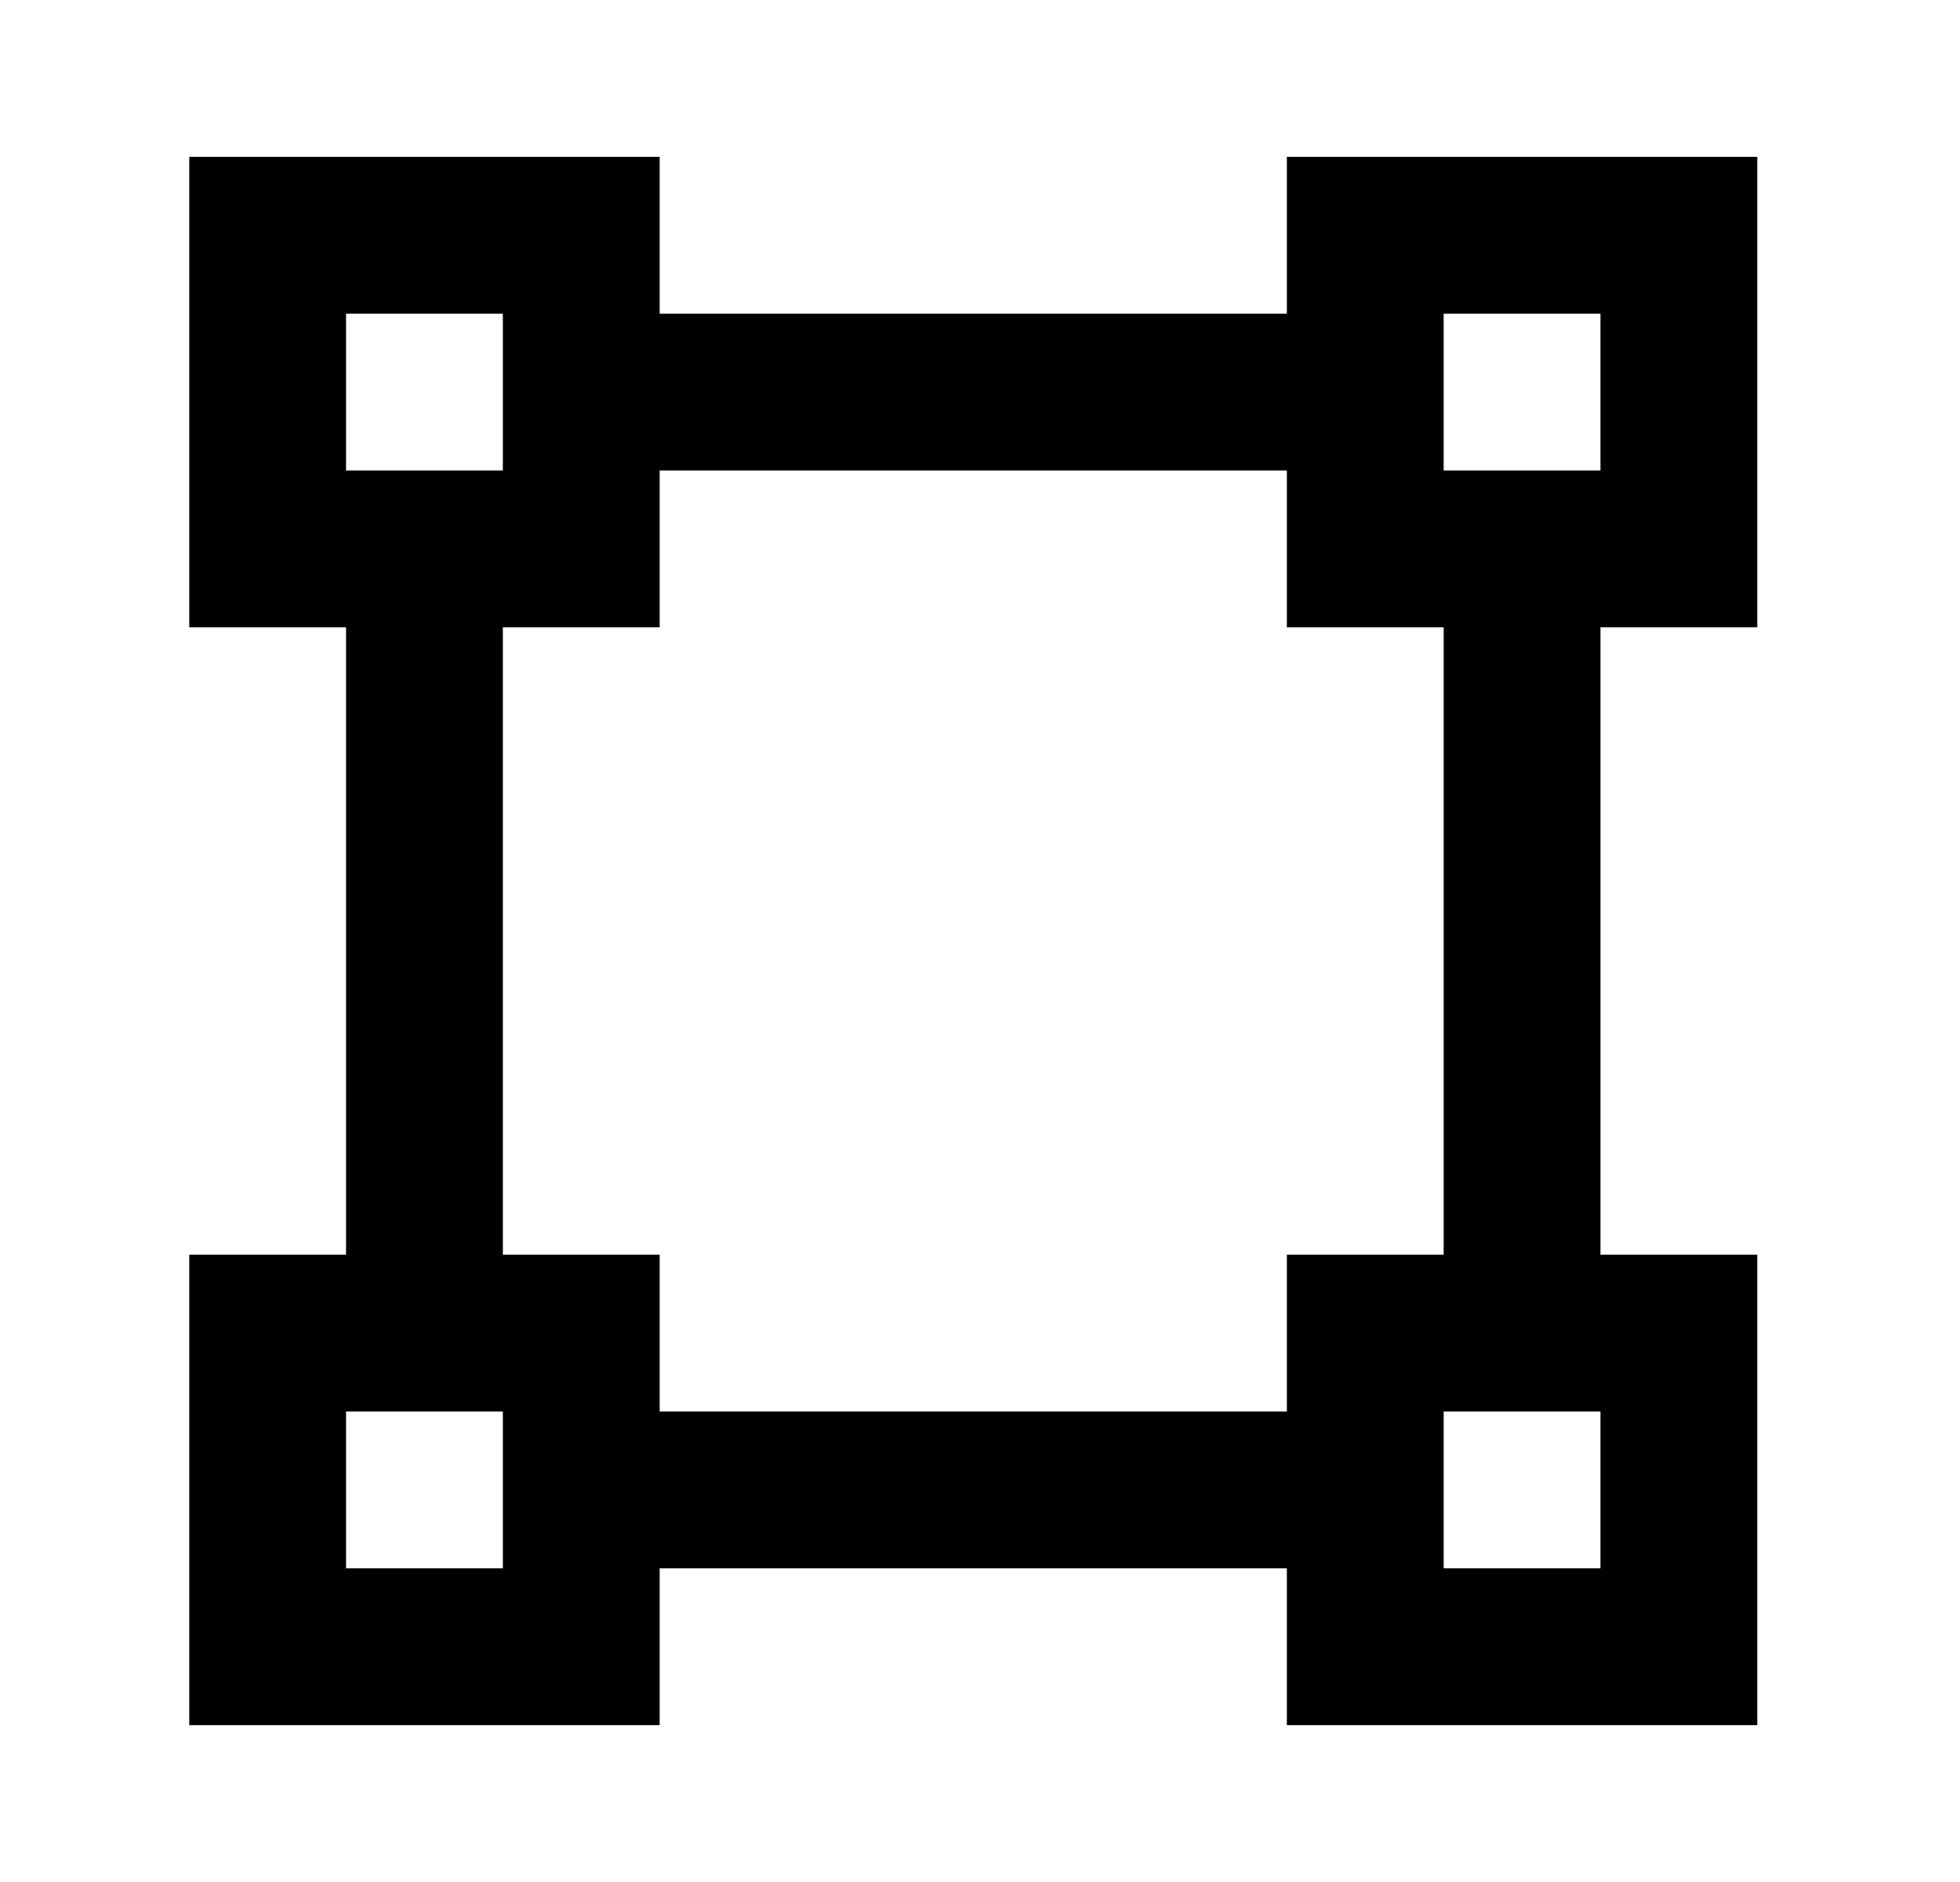 <svg width="25" height="24" viewBox="0 0 25 24" fill="none" xmlns="http://www.w3.org/2000/svg">
<g id="666">
<path id="Vector" d="M2.414 2H8.414V4H16.414V2H22.414V8H20.414V16H22.414V22H16.414V20H8.414V22H2.414V16H4.414V8H2.414V2ZM16.414 8V6H8.414V8H6.414V16H8.414V18H16.414V16H18.414V8H16.414ZM4.414 4V6H6.414V4H4.414ZM18.414 4V6H20.414V4H18.414ZM4.414 18V20H6.414V18H4.414ZM18.414 18V20H20.414V18H18.414Z" fill="black"/>
</g>
</svg>
